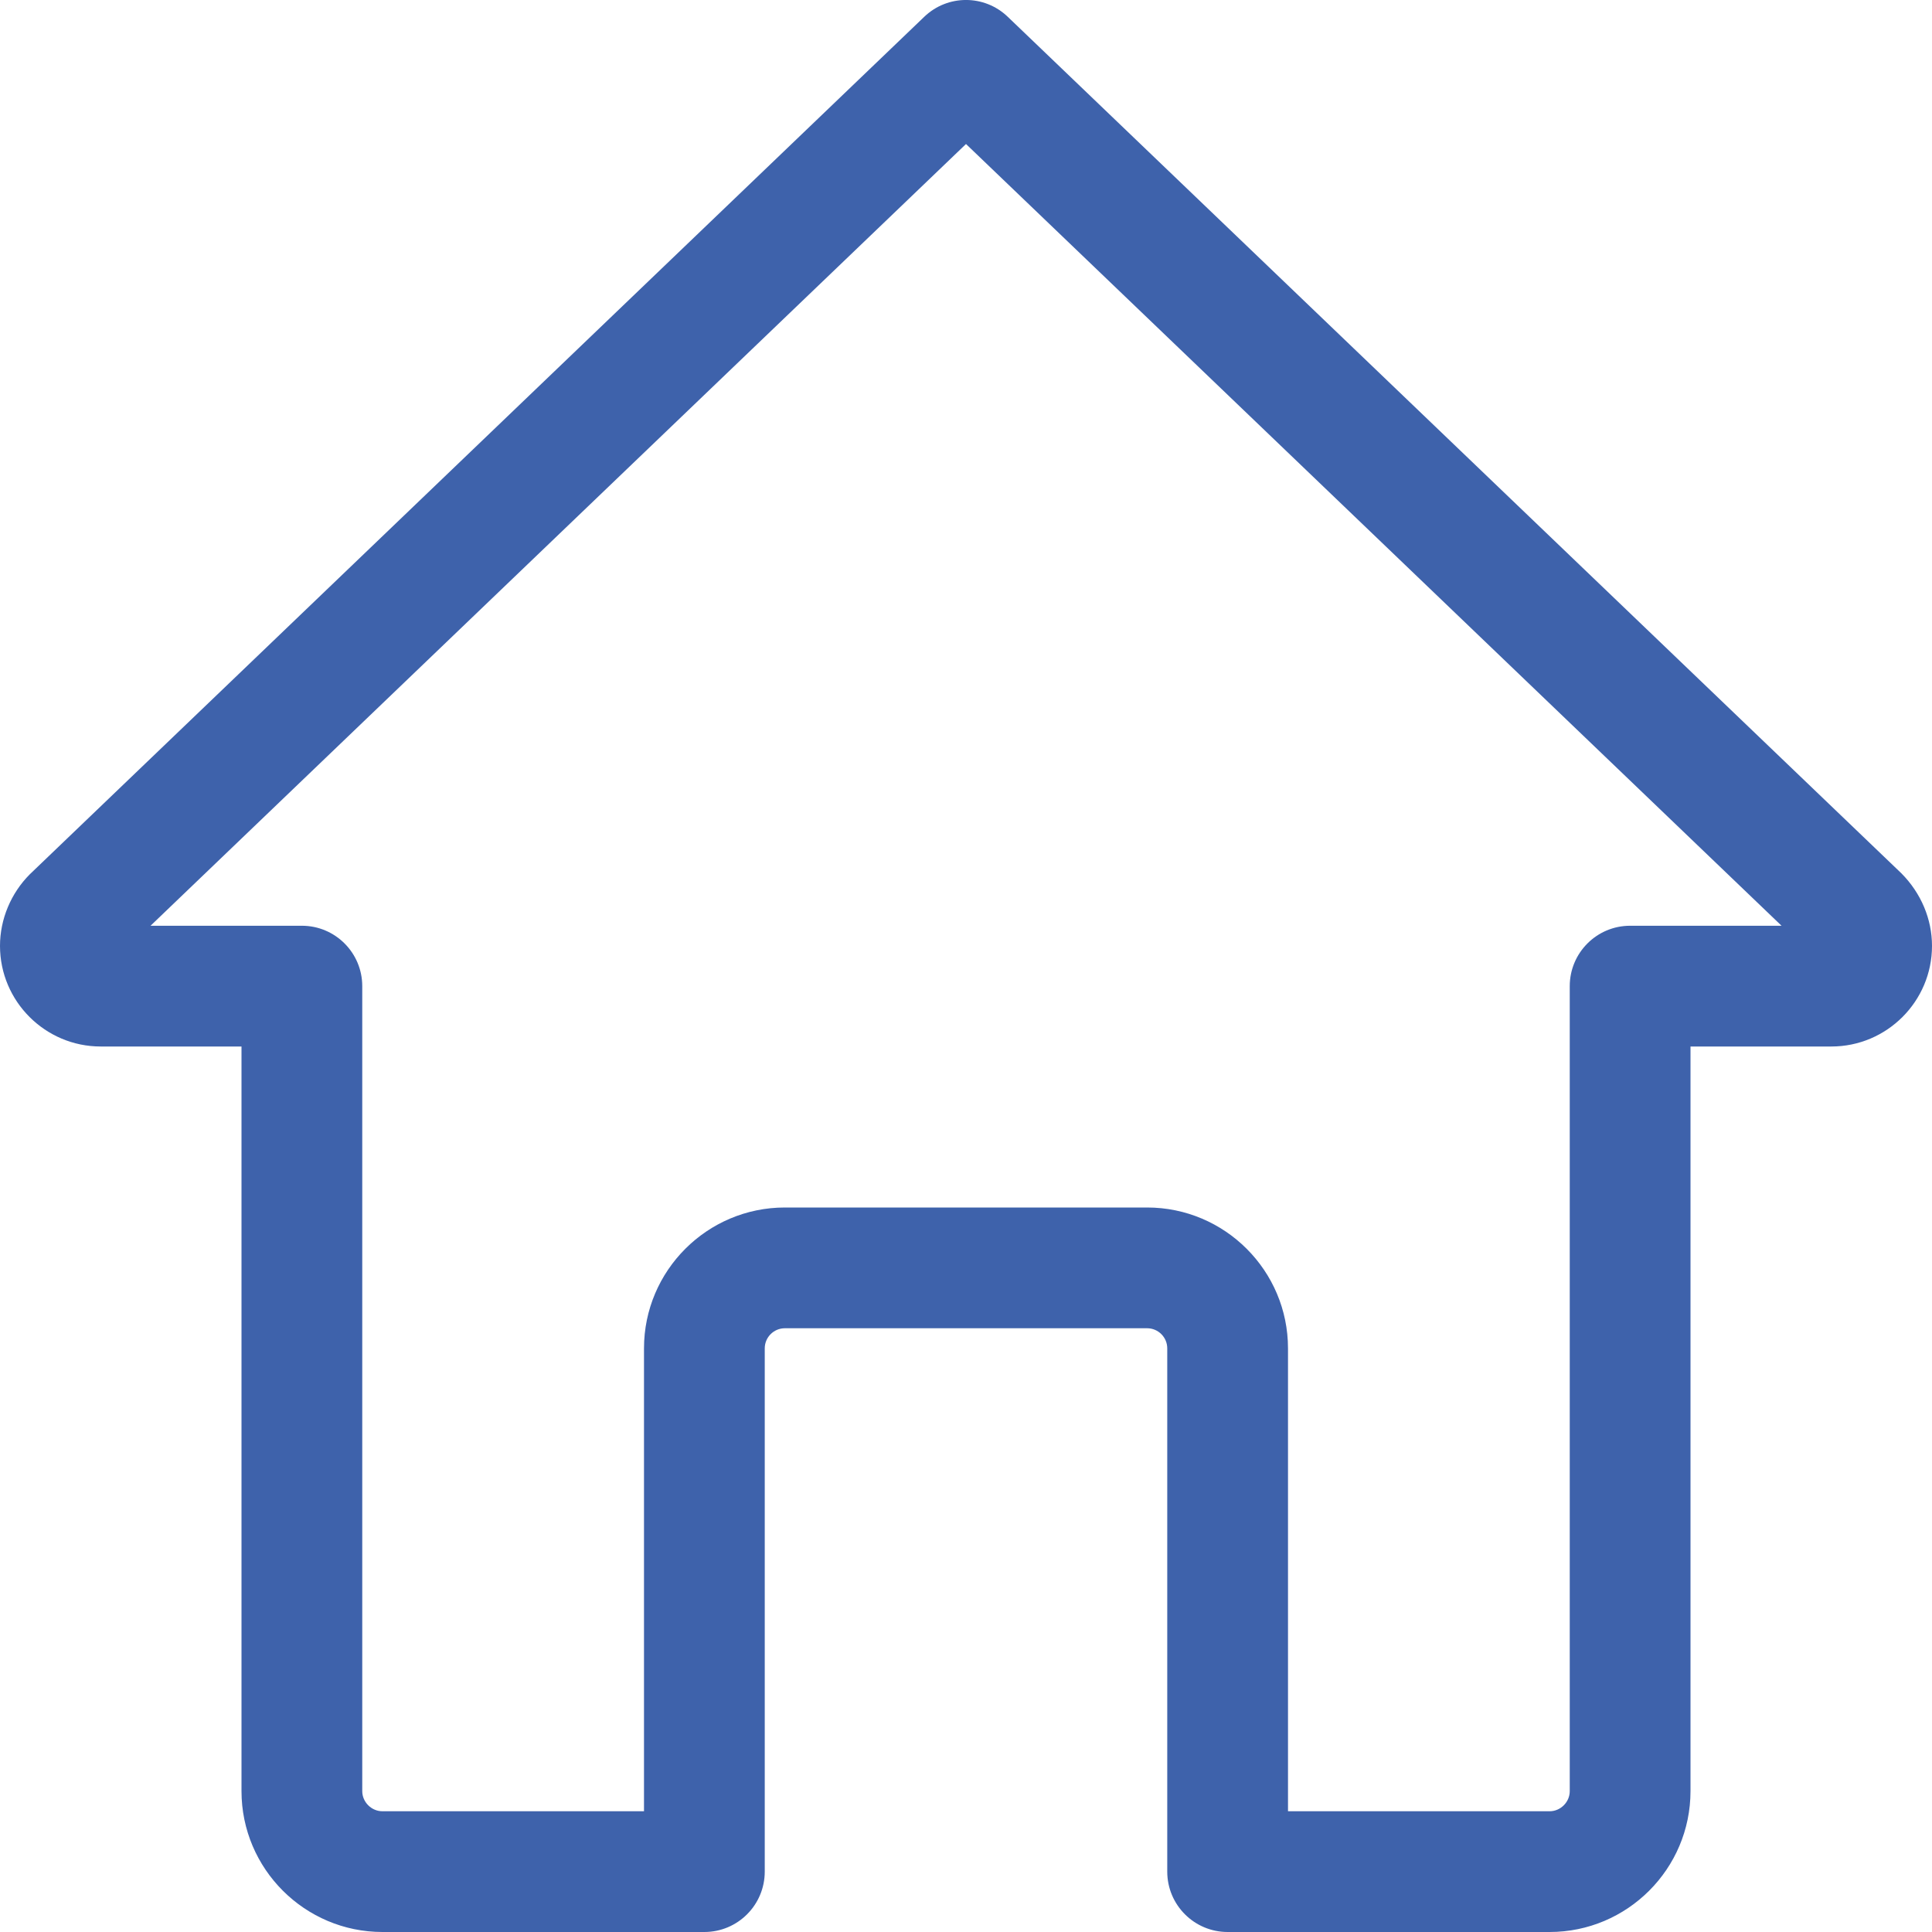<svg width="24" height="24" viewBox="0 0 24 24" fill="none" xmlns="http://www.w3.org/2000/svg">
<path d="M19.25 24H15.25C14.836 24 14.5 23.664 14.5 23.25V16.75C14.5 16.612 14.388 16.5 14.25 16.5H9.75C9.612 16.5 9.5 16.612 9.5 16.75V23.25C9.5 23.664 9.164 24 8.75 24H4.751C3.786 24 3 23.215 3 22.25V13H1.251C0.562 13 0 12.439 0 11.75C0 11.419 0.136 11.095 0.371 10.86L11.481 0.209C11.771 -0.07 12.229 -0.07 12.519 0.209L23.619 10.848C23.865 11.095 24 11.419 24 11.75C24 12.439 23.439 13 22.75 13H21V22.25C21 23.215 20.215 24 19.25 24ZM16 22.5H19.25C19.386 22.5 19.5 22.386 19.5 22.25V12.25C19.5 11.836 19.836 11.5 20.25 11.5H22.131L12 1.789L1.87 11.5H3.75C4.164 11.5 4.5 11.836 4.5 12.25V22.25C4.5 22.386 4.614 22.5 4.751 22.5H8V16.75C8 15.785 8.785 15 9.75 15H14.25C15.215 15 16 15.785 16 16.75V22.5Z" fill="#3E62AB"/>
</svg>
